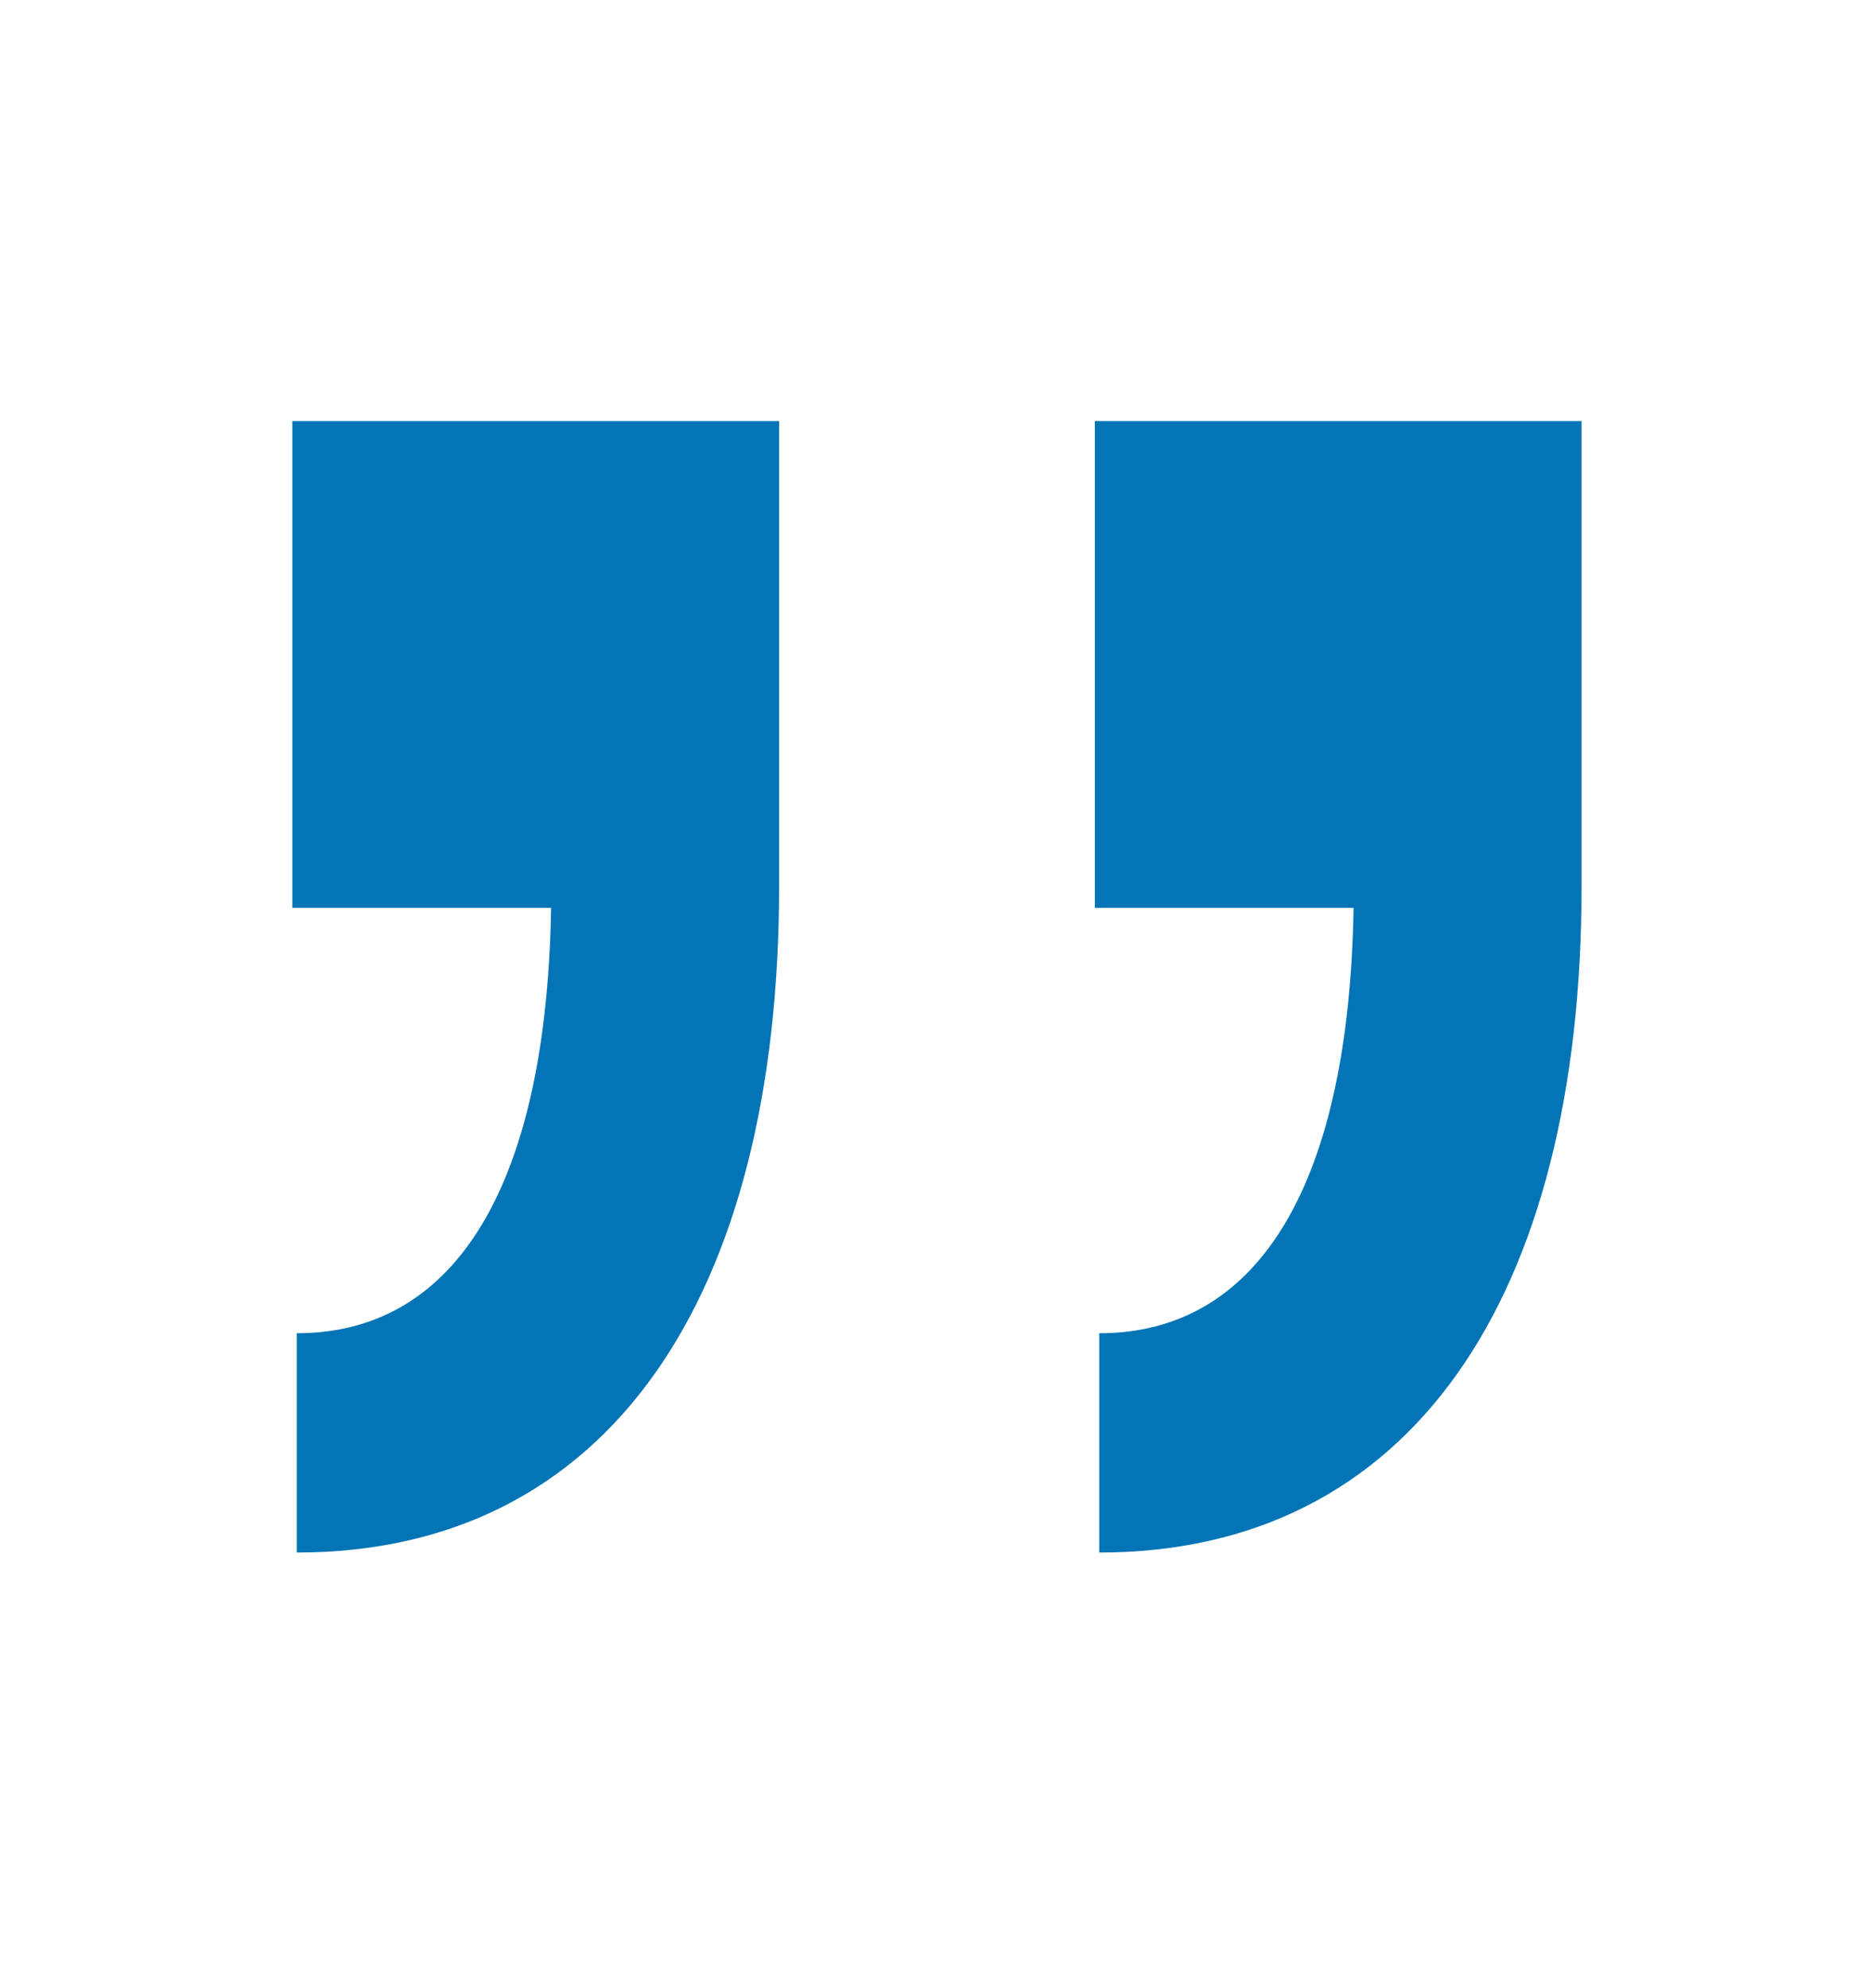 <svg width="64" height="68" viewBox="0 0 64 68" fill="none" xmlns="http://www.w3.org/2000/svg">
<path d="M37.6 53.1C48.25 53.1 54.1 44.4 54.1 30.3L54.1 14.4L37.45 14.4L37.45 31.05L46.3 31.05C46.15 40.35 43.15 45.6 37.6 45.6L37.6 53.1ZM10.15 53.1C20.8 53.1 26.65 44.4 26.65 30.3L26.65 14.4L10 14.4L10 31.05L18.85 31.05C18.7 40.35 15.7 45.6 10.15 45.6L10.15 53.1Z" fill="#0374B6"/>
</svg>
